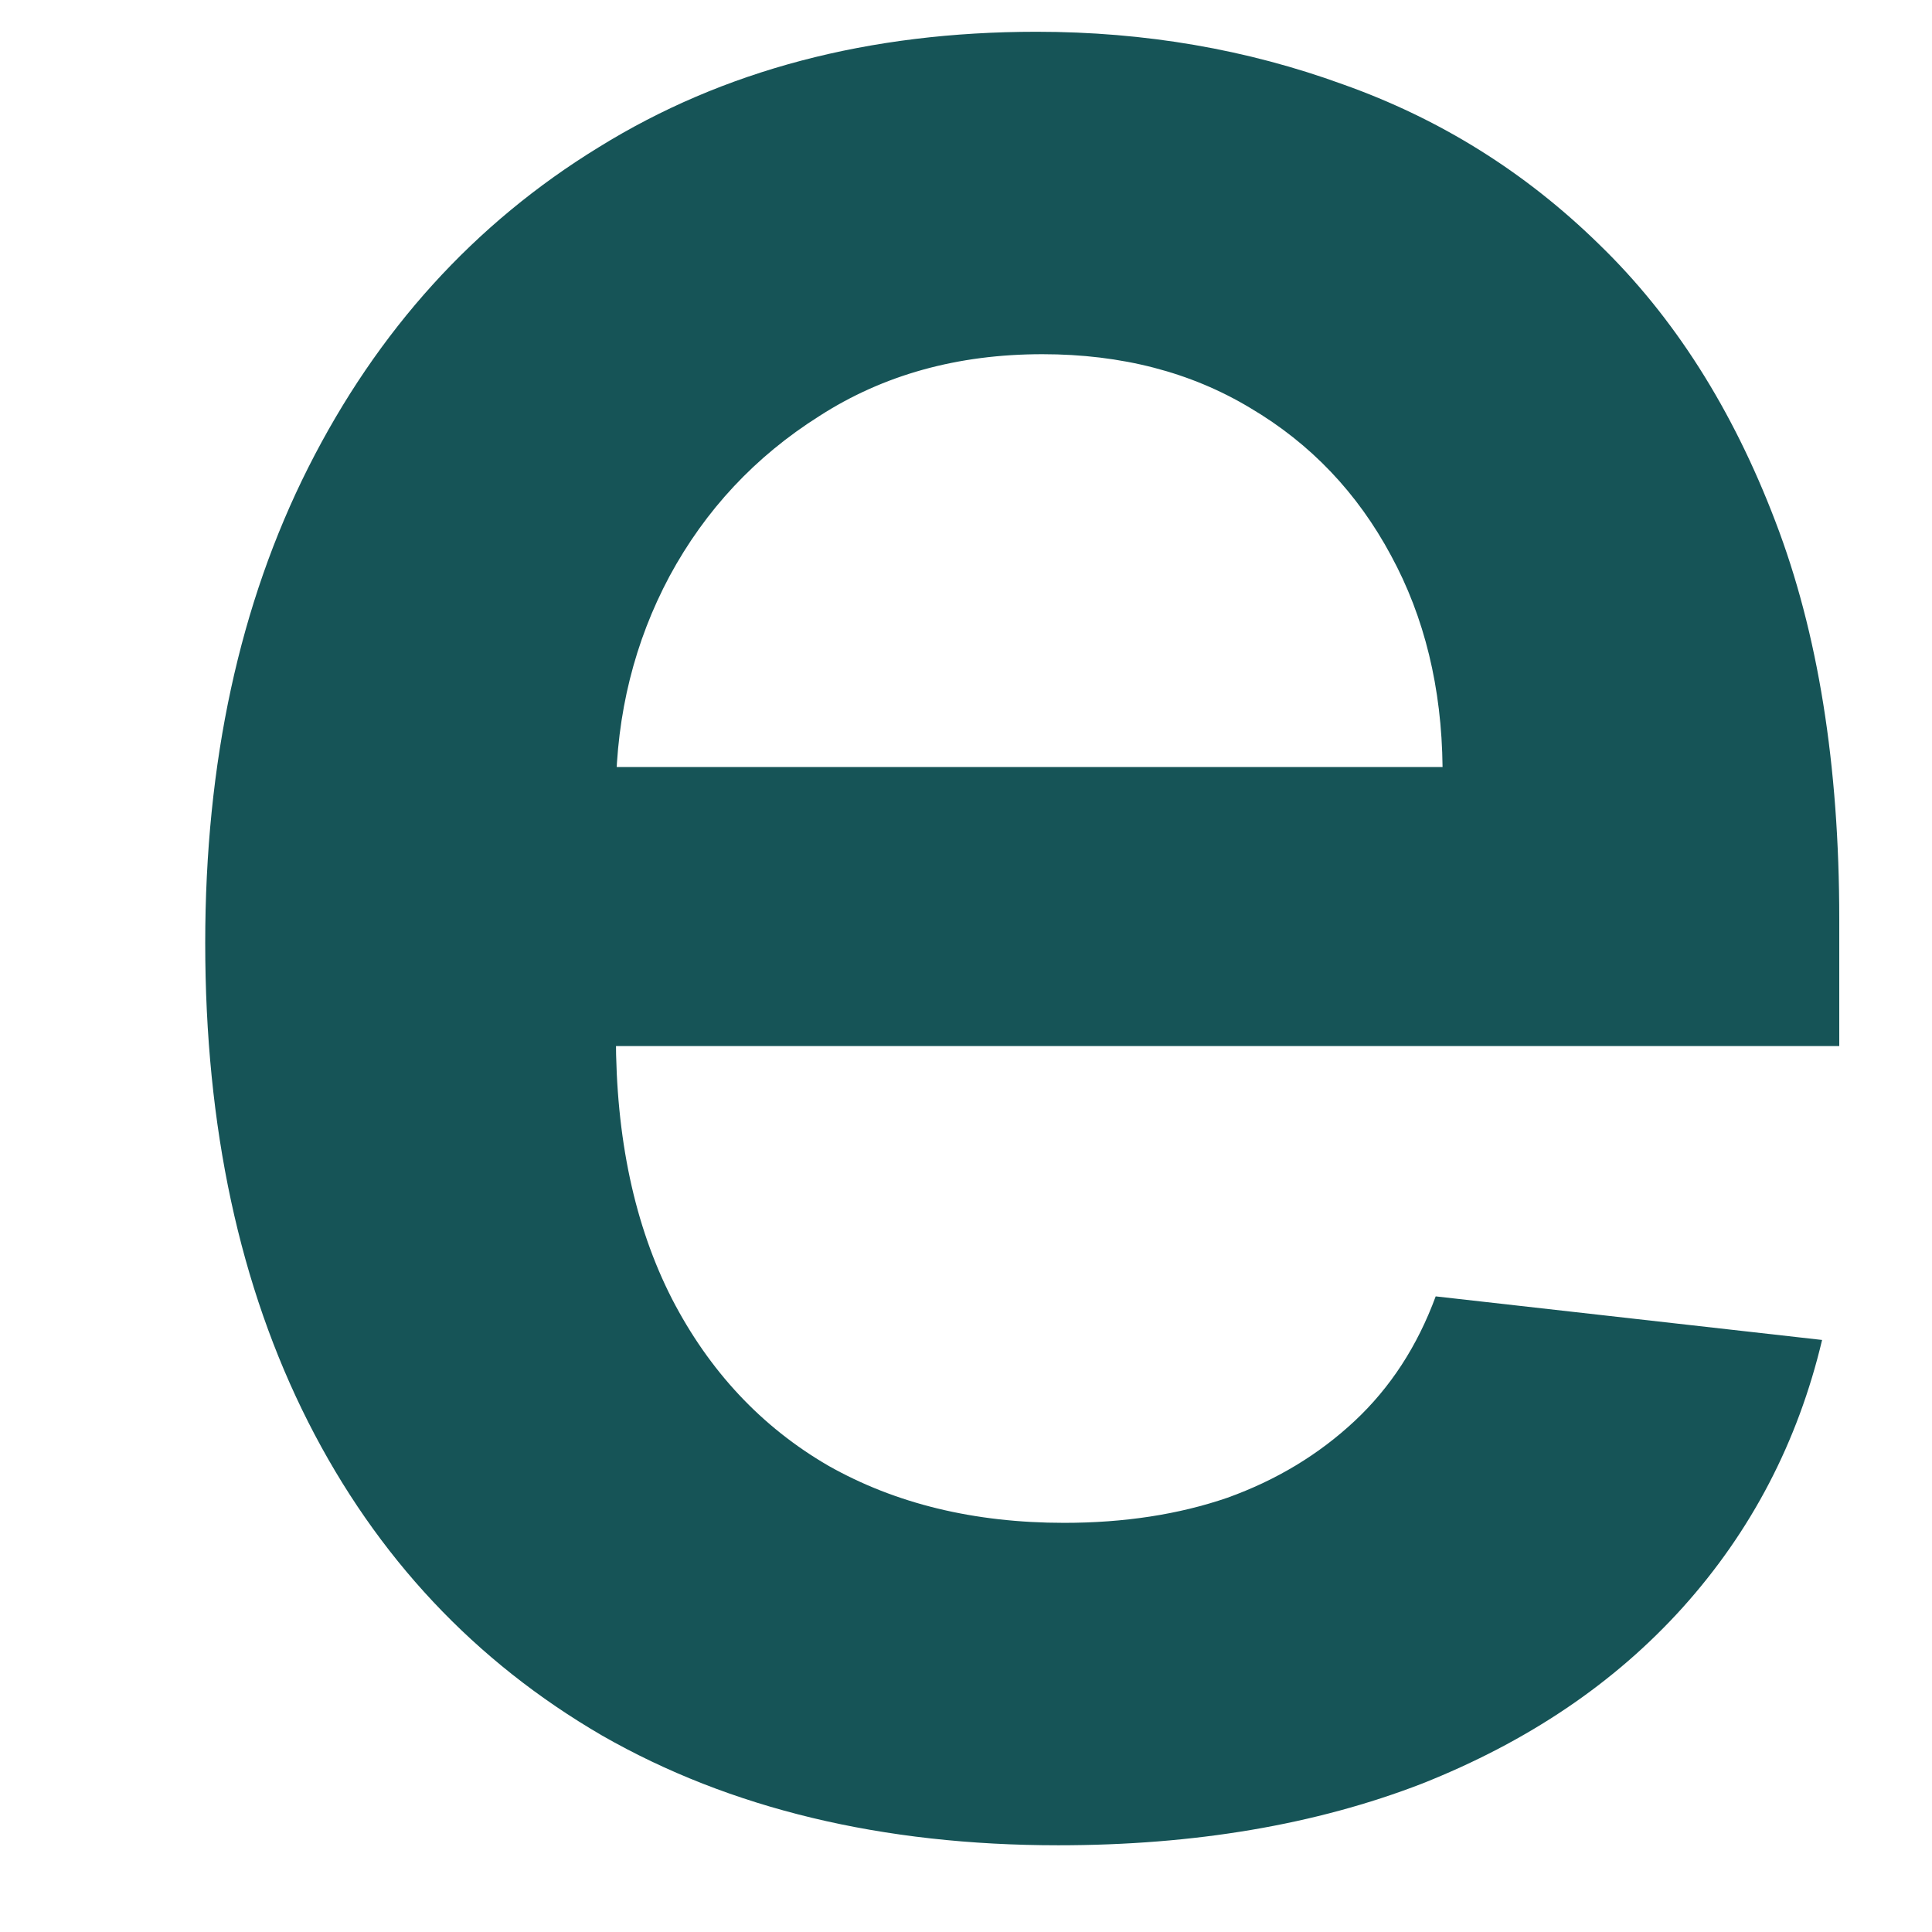 <?xml version="1.0" encoding="UTF-8" standalone="no"?><svg width='9' height='9' viewBox='0 0 9 9' fill='none' xmlns='http://www.w3.org/2000/svg'>
<path d='M4.93 8.596C4.11 8.596 3.401 8.426 2.805 8.085C2.212 7.74 1.755 7.254 1.436 6.625C1.116 5.993 0.956 5.249 0.956 4.393C0.956 3.552 1.116 2.813 1.436 2.178C1.759 1.538 2.21 1.041 2.789 0.686C3.368 0.327 4.048 0.148 4.829 0.148C5.333 0.148 5.809 0.23 6.256 0.393C6.707 0.553 7.105 0.801 7.45 1.139C7.798 1.476 8.071 1.906 8.27 2.428C8.469 2.946 8.568 3.564 8.568 4.282V4.873H1.862V3.573H6.72C6.716 3.204 6.636 2.875 6.48 2.588C6.324 2.297 6.106 2.067 5.825 1.901C5.548 1.734 5.225 1.65 4.856 1.65C4.461 1.65 4.115 1.746 3.817 1.938C3.519 2.126 3.286 2.375 3.119 2.684C2.956 2.989 2.872 3.325 2.869 3.69V4.825C2.869 5.301 2.956 5.709 3.13 6.05C3.304 6.387 3.547 6.647 3.859 6.828C4.172 7.005 4.538 7.094 4.957 7.094C5.237 7.094 5.491 7.055 5.718 6.977C5.946 6.895 6.143 6.776 6.31 6.62C6.477 6.464 6.603 6.27 6.688 6.039L8.488 6.242C8.375 6.718 8.158 7.133 7.839 7.488C7.522 7.84 7.118 8.113 6.624 8.309C6.13 8.5 5.566 8.596 4.93 8.596Z' fill='#165457'/>
</svg>
